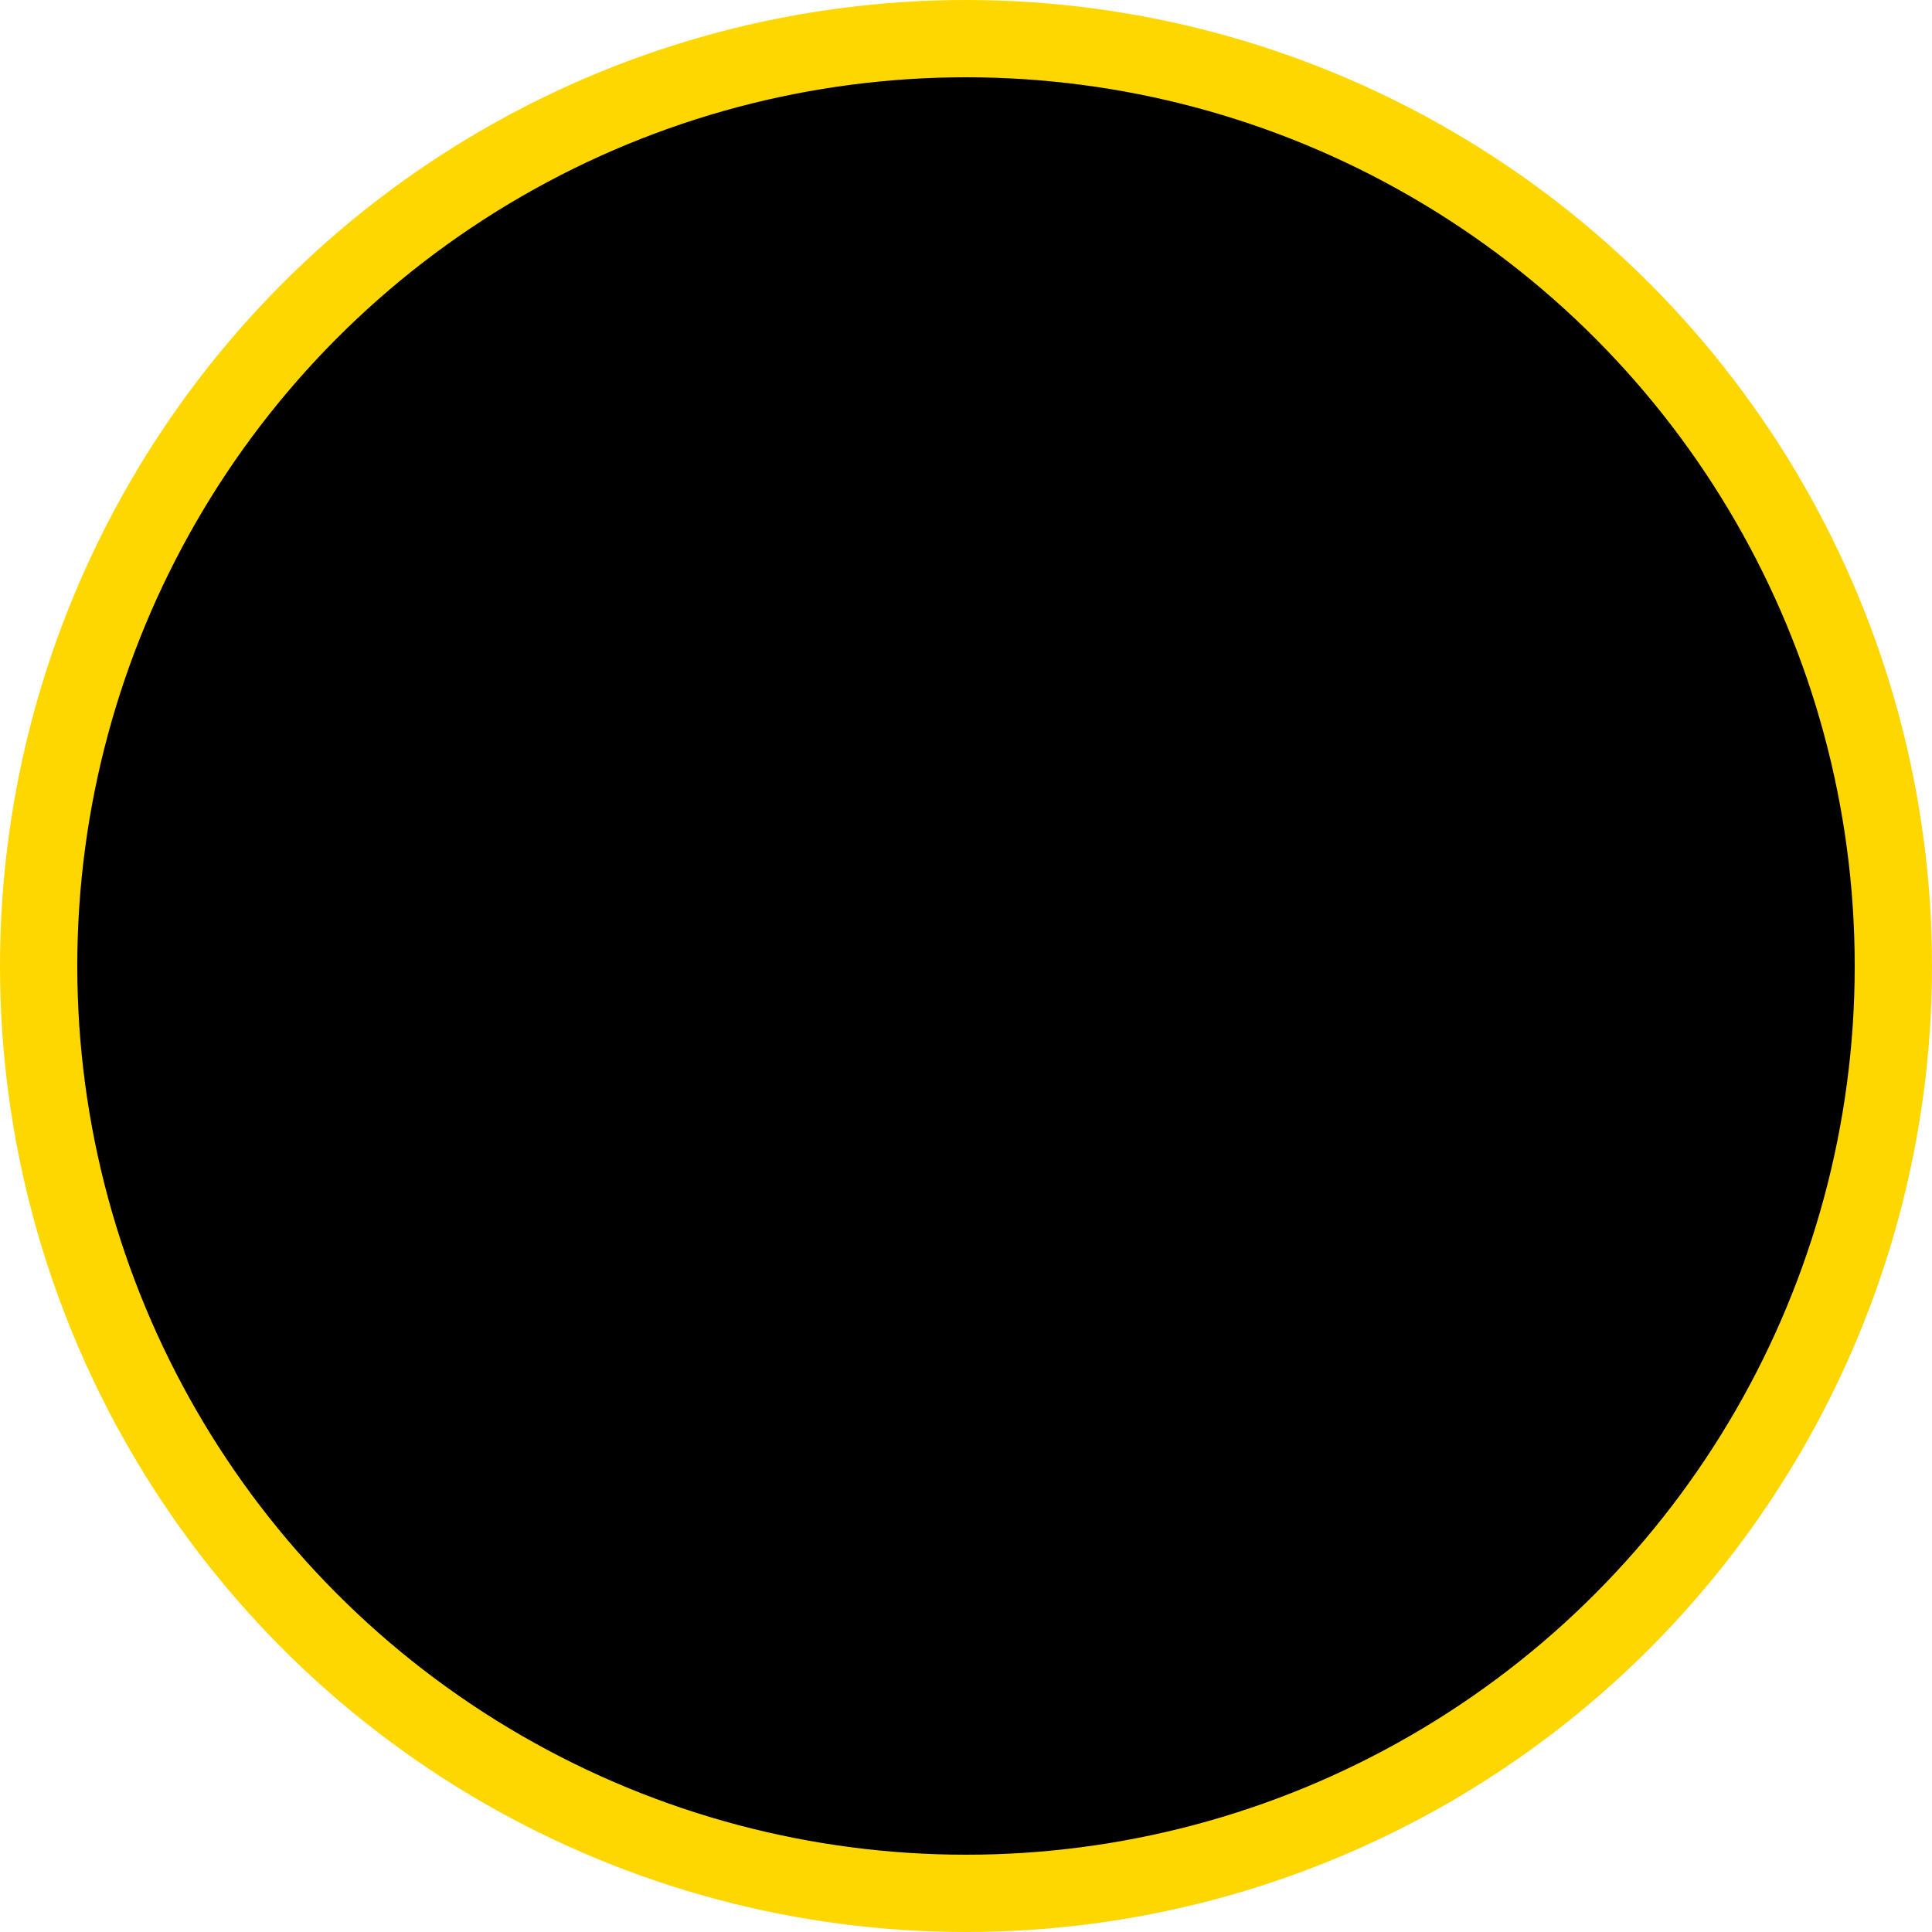 <?xml version="1.0" encoding="UTF-8"?>
<svg width="100" height="100" viewBox="0 0 100 100" xmlns="http://www.w3.org/2000/svg">
  <!-- الخلفية الدائرية السوداء -->
  <circle cx="50" cy="50" r="48" fill="#000000" stroke="#FFD700" stroke-width="4"/>
</svg>
